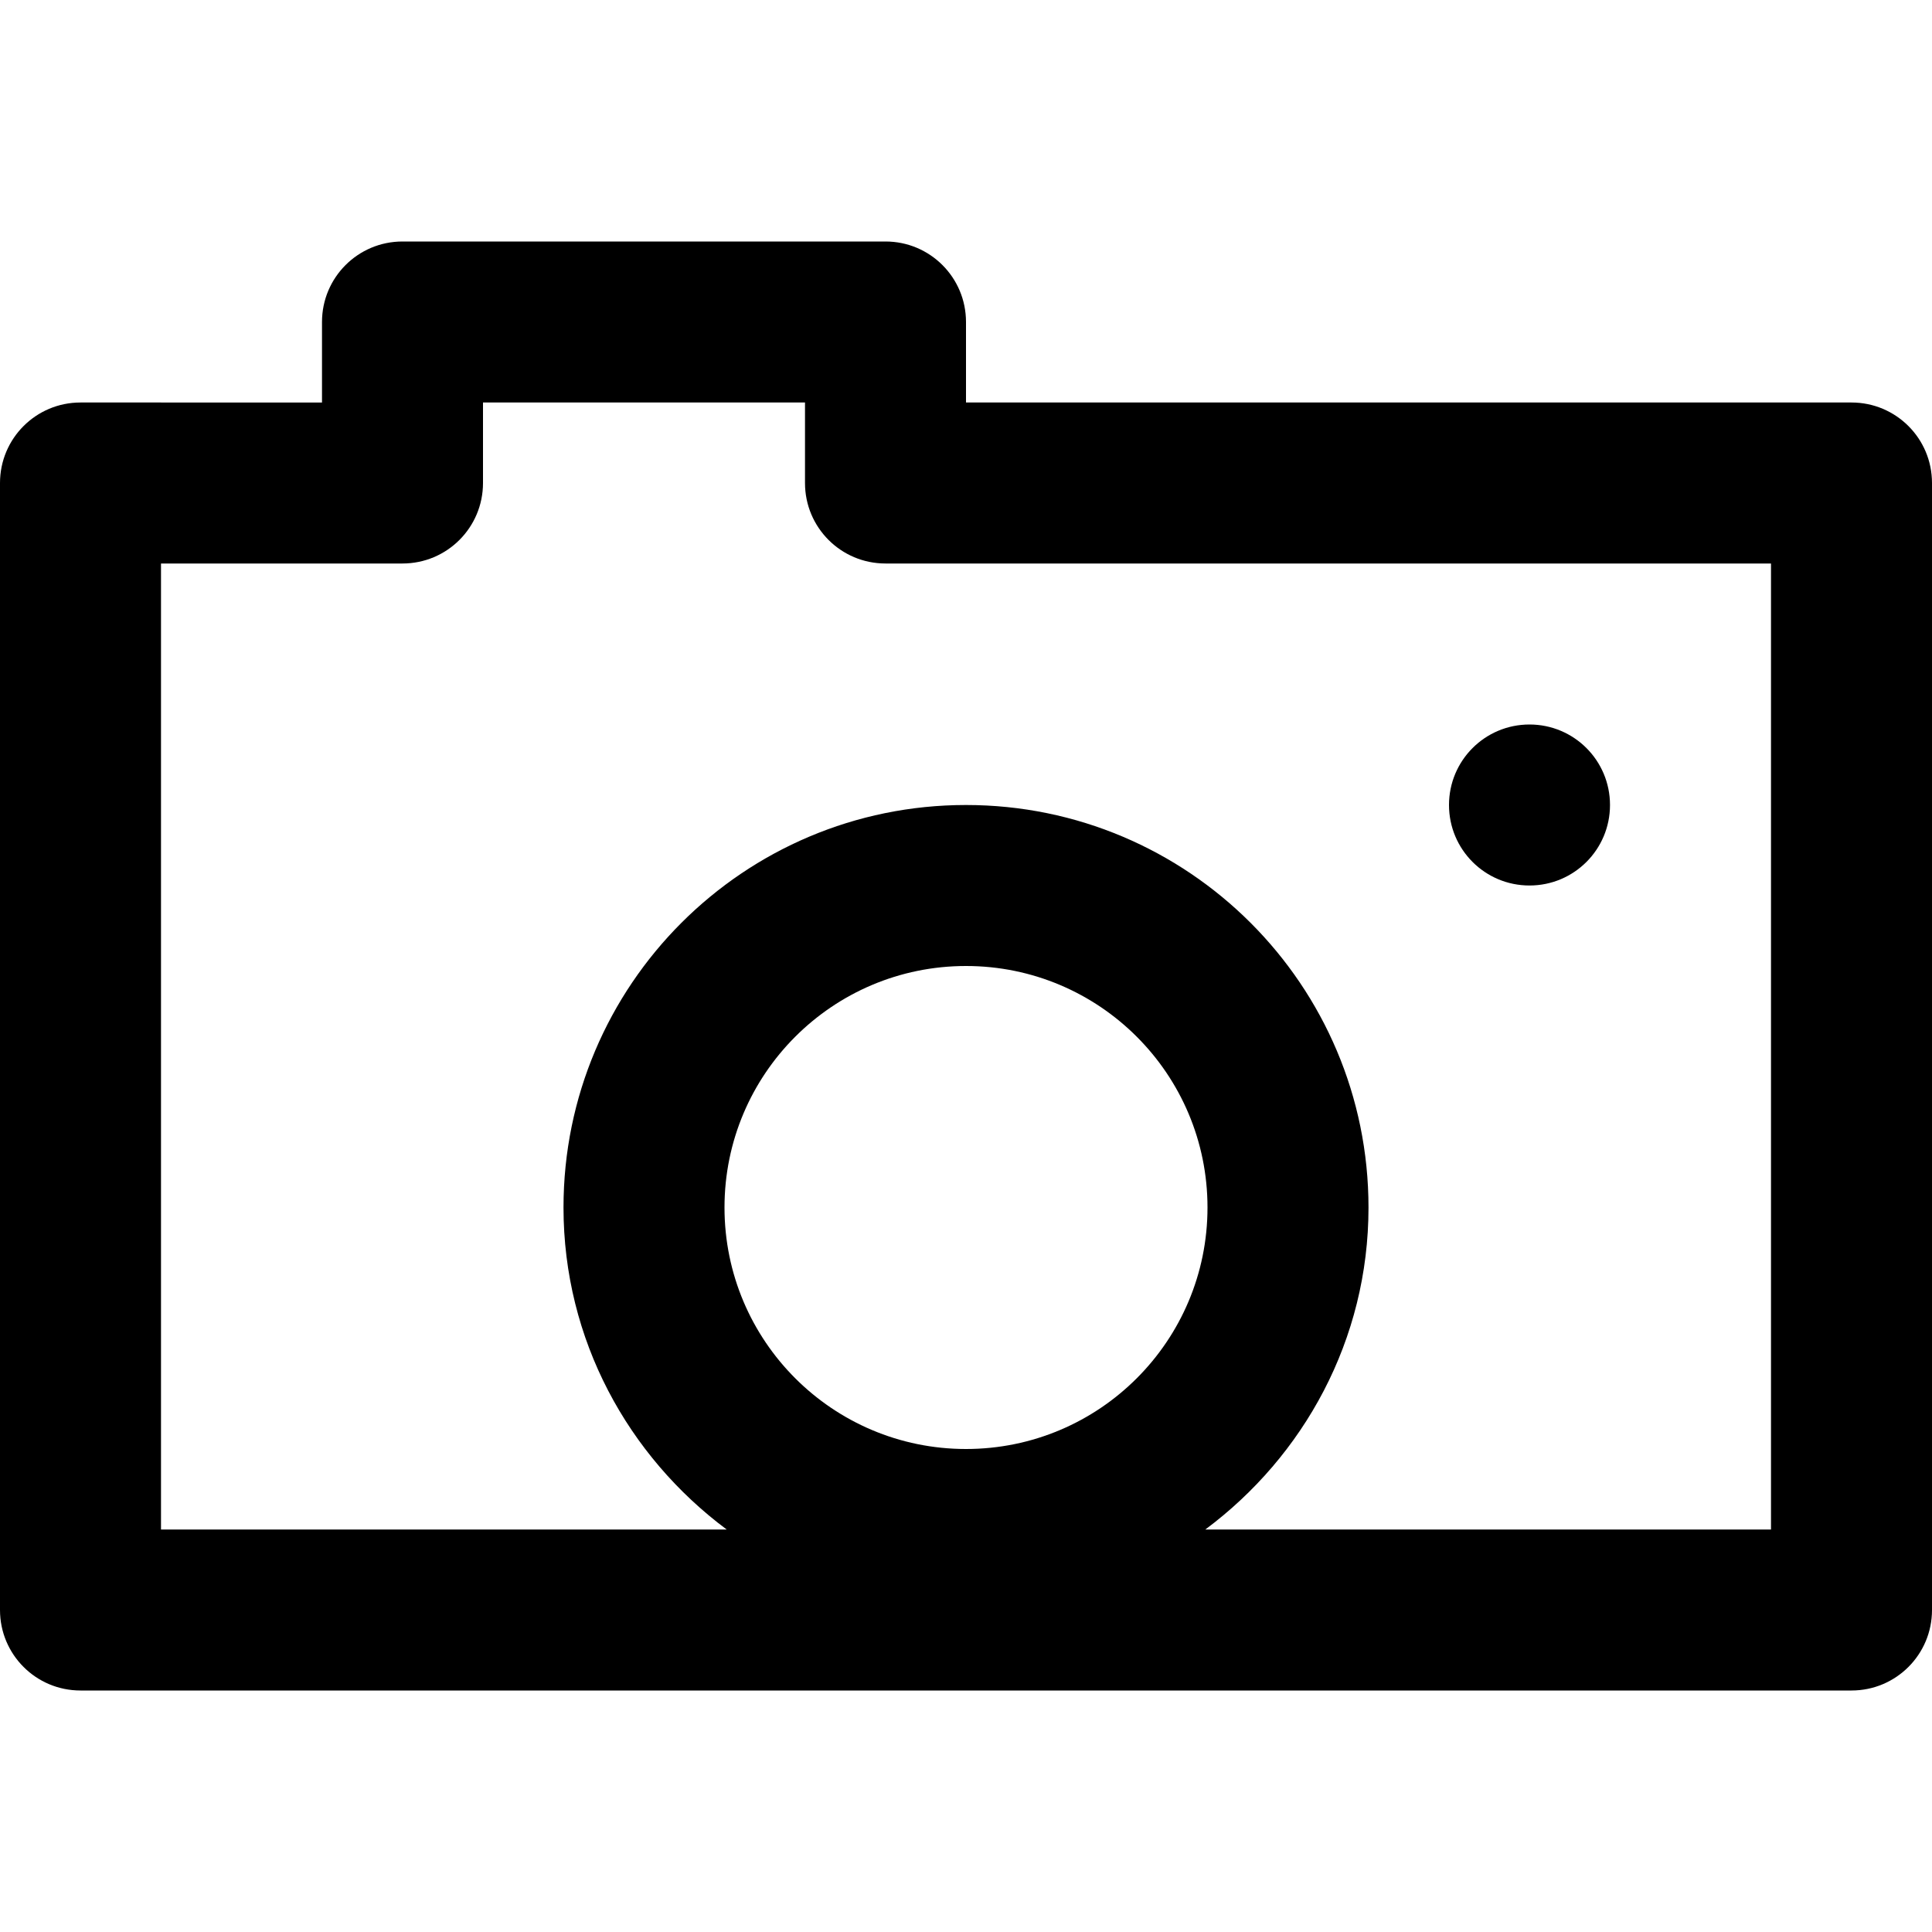 <svg viewBox="0 0 24 24" fill="currentColor"><path d="M23 5H12V4c0-.553-.447-1-1-1H5c-.553 0-1 .447-1 1v1H1c-.553 0-1 .447-1 1v14c0 .553.447 1 1 1h22c.553 0 1-.447 1-1V6c0-.553-.447-1-1-1zM12 18c-1.657 0-3-1.343-3-3s1.343-3 3-3 3 1.343 3 3-1.343 3-3 3zm10 1h-7.027C16.196 18.089 17 16.644 17 15c0-2.762-2.238-5-5-5s-5 2.238-5 5c0 1.644.804 3.089 2.027 4H2V7h3c.553 0 1-.447 1-1V5h4v1c0 .553.447 1 1 1h11v12zm-3-8c.553 0 1-.447 1-1s-.447-1-1-1-1 .447-1 1 .447 1 1 1z"/></svg>